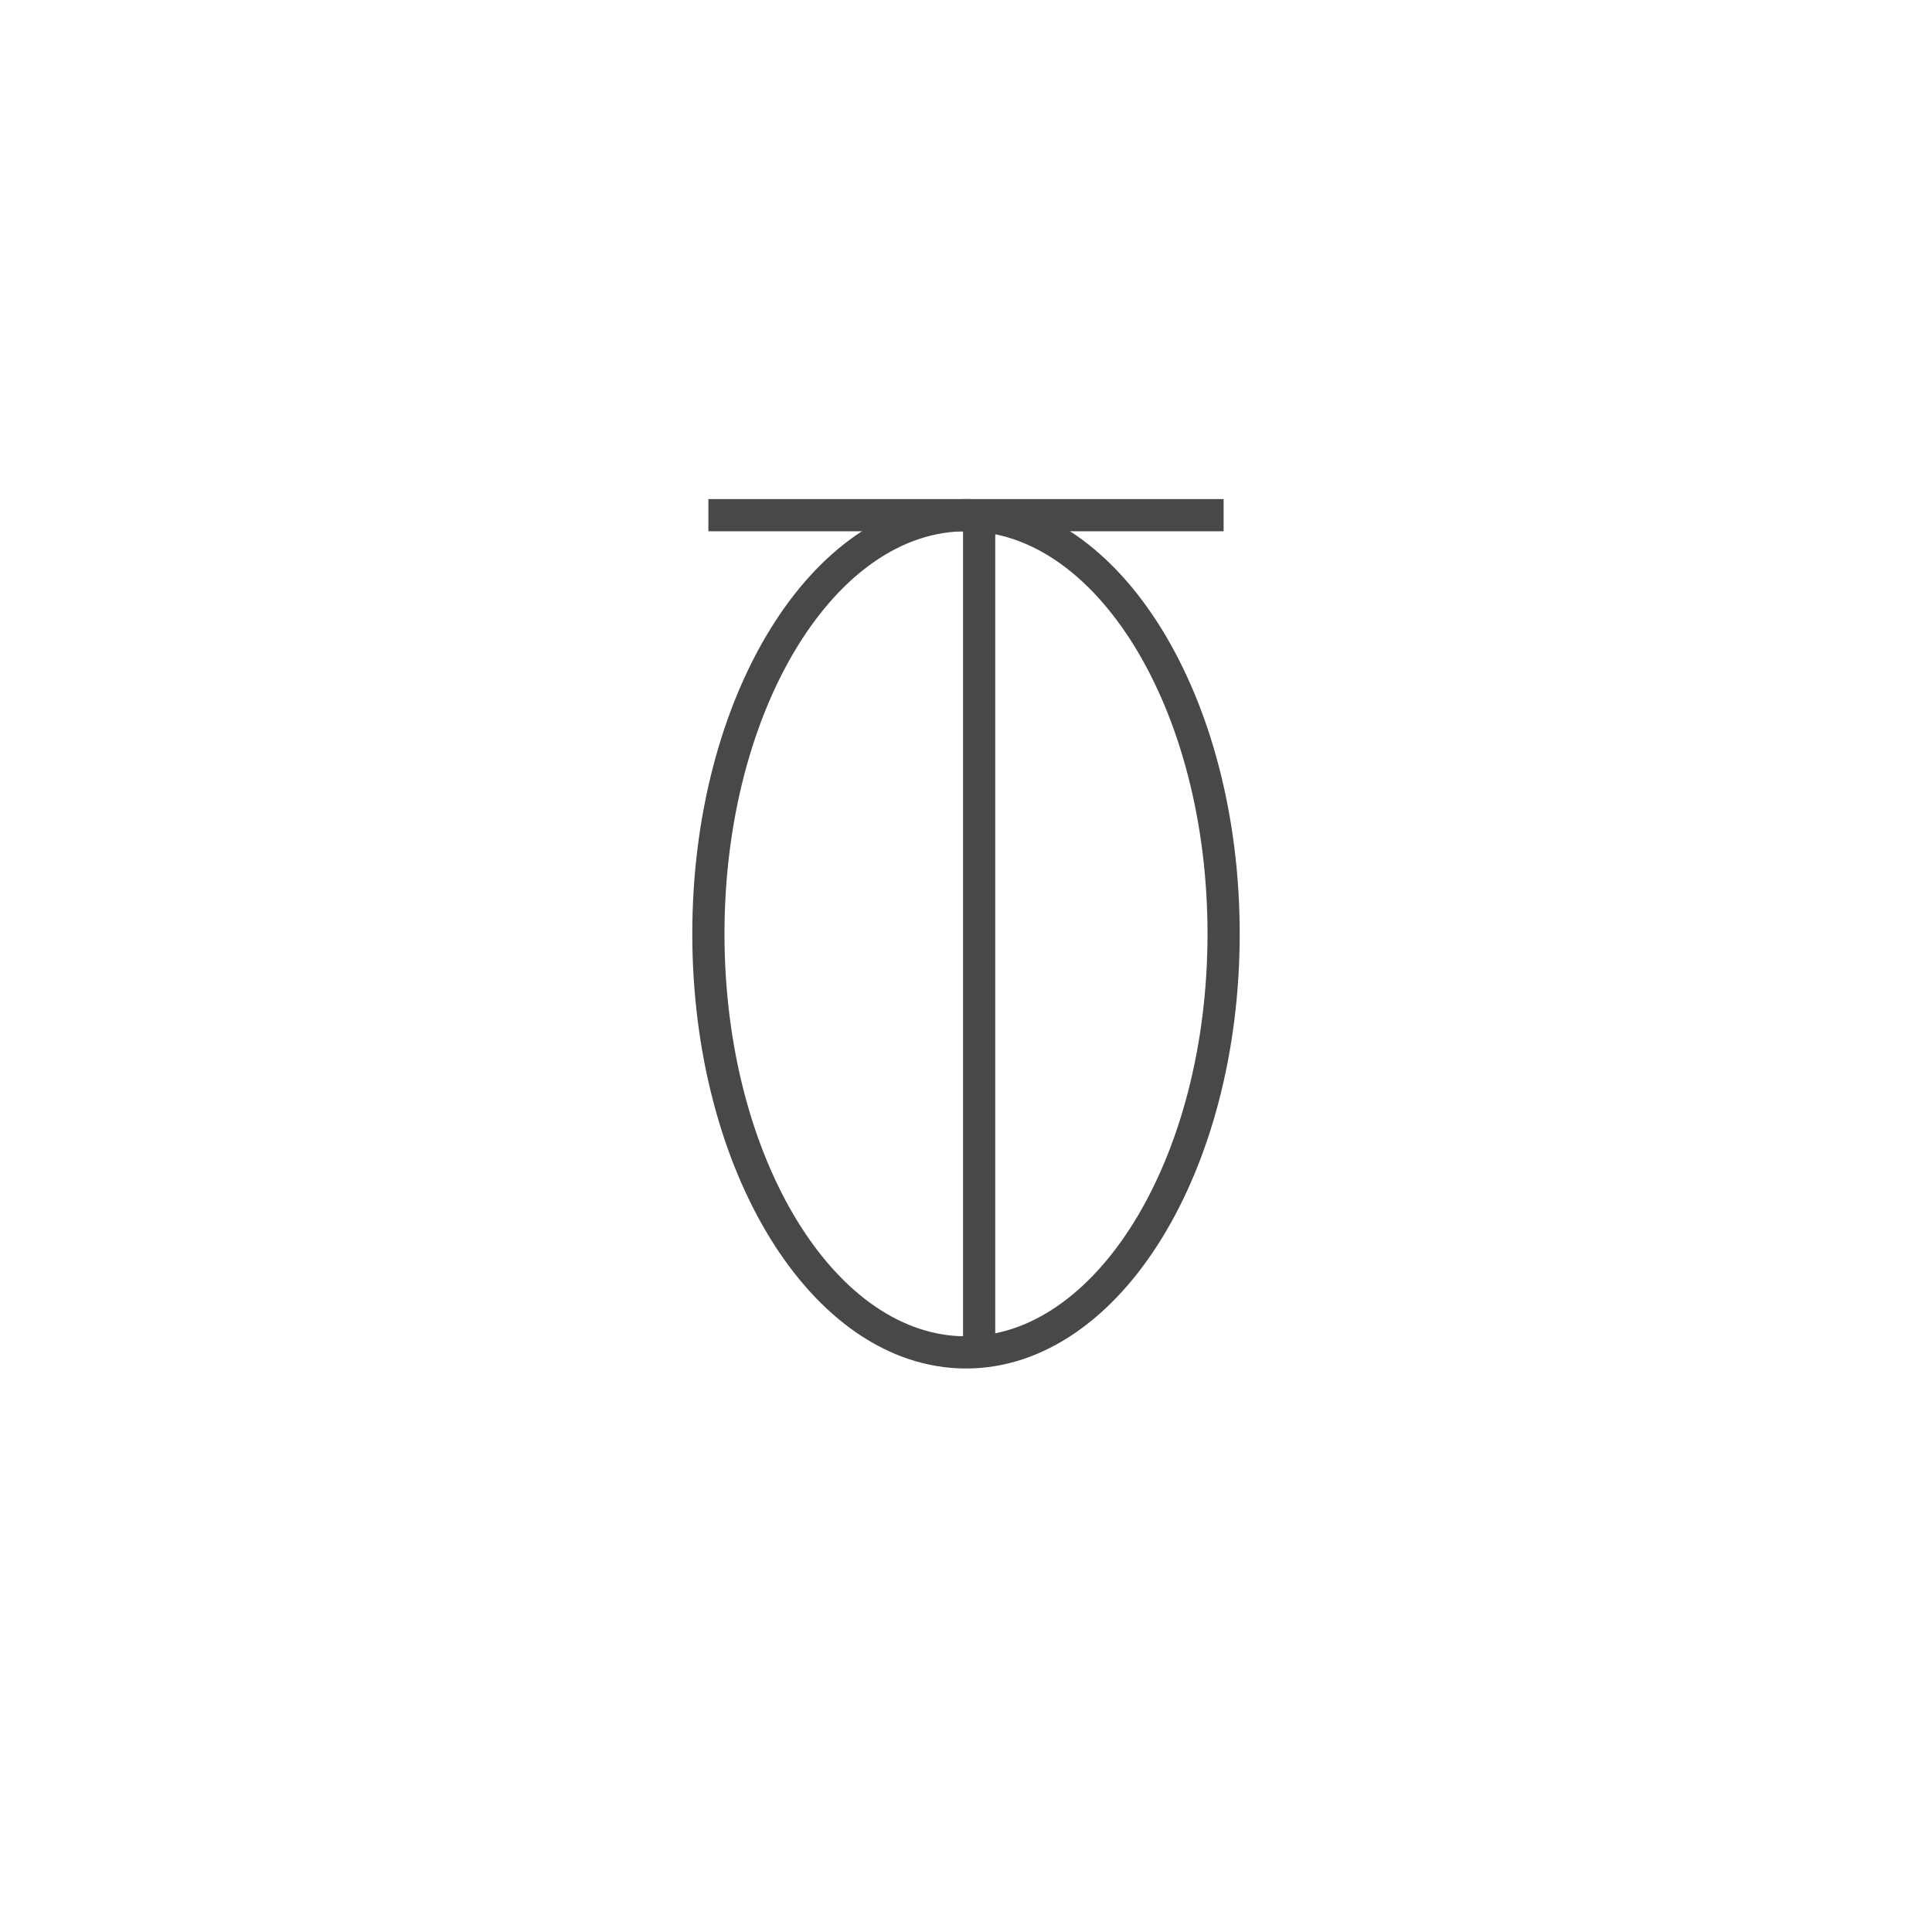 <svg width="50" height="50" viewBox="0 0 50 50" fill="none" xmlns="http://www.w3.org/2000/svg">
<path d="M25 35C28.682 35 31.667 30.15 31.667 24.167C31.667 18.184 28.682 13.333 25 13.333C21.318 13.333 18.333 18.184 18.333 24.167C18.333 30.15 21.318 35 25 35Z" stroke="#484848" stroke-width="0.833"/>
<path d="M18.333 13.333H31.667" stroke="#484848" stroke-width="0.833"/>
<path d="M25.34 13.333V35" stroke="#484848" stroke-width="0.833"/>
</svg>
